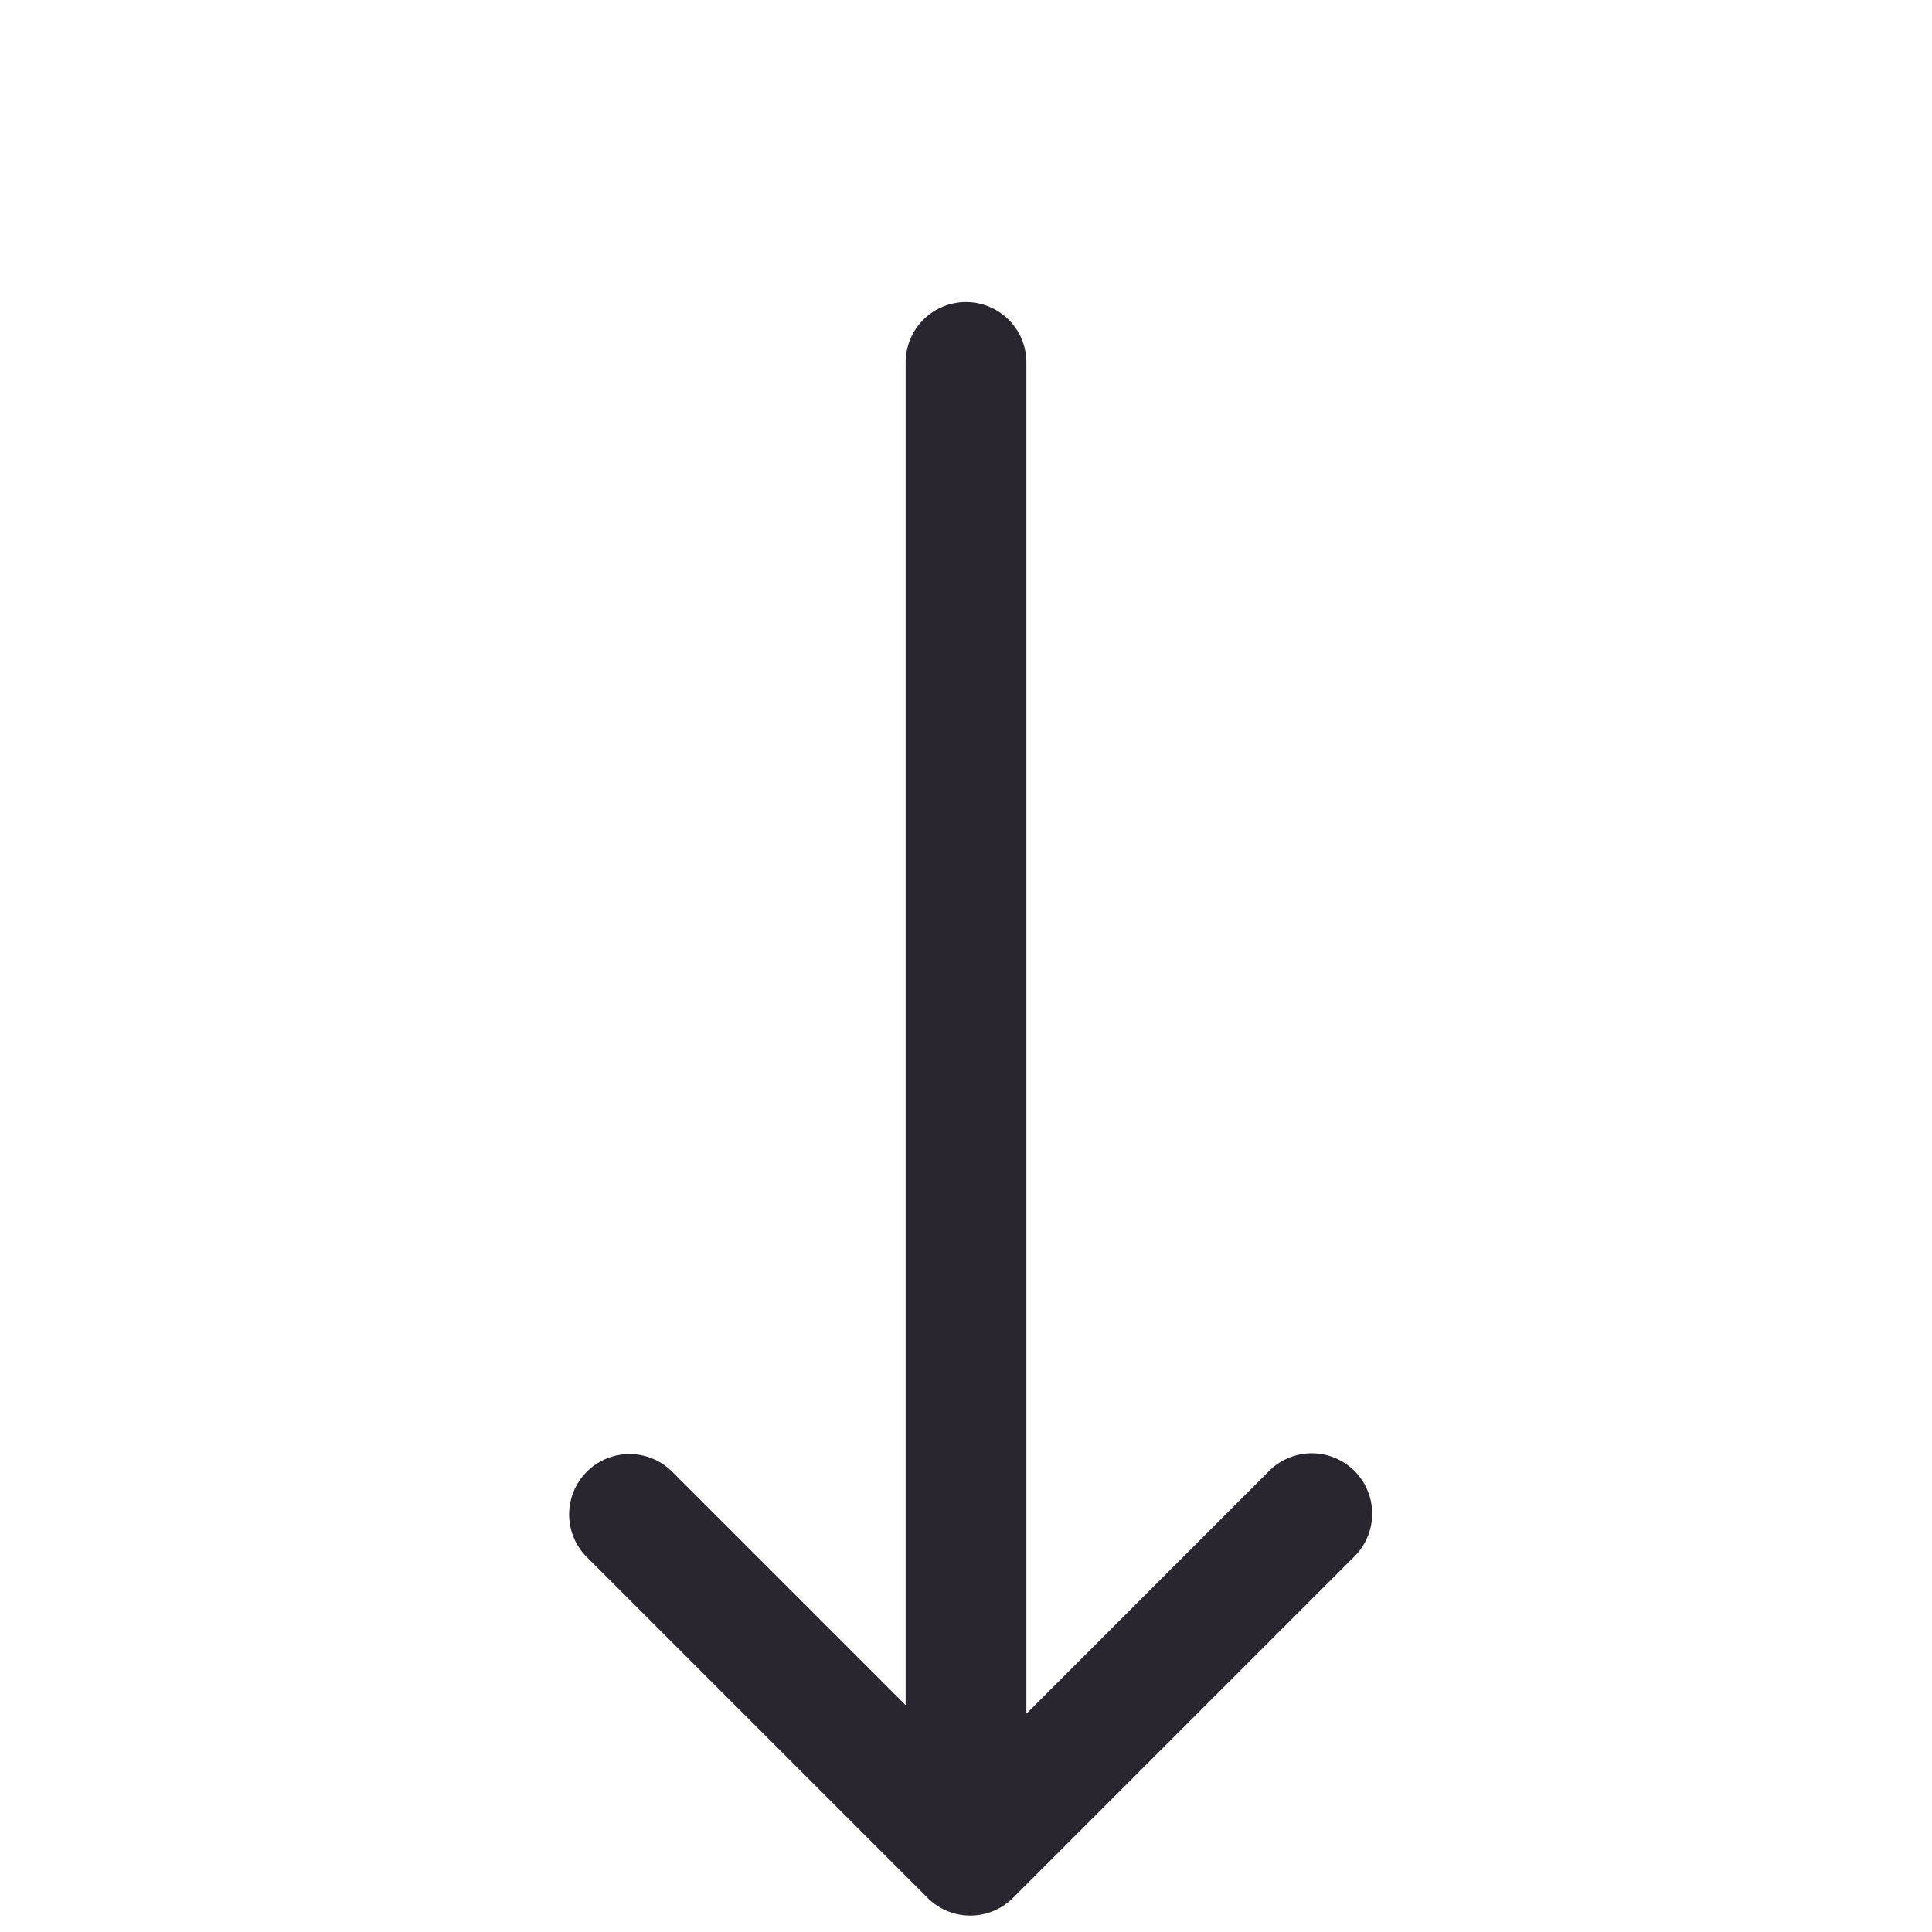<svg width="32" height="32" viewBox="0 0 32 32" xmlns="http://www.w3.org/2000/svg"><title>arrow/4</title><path d="M17 28.385l4.02-4.021a1 1 0 0 1 1.415 1.414l-5.657 5.657a1 1 0 0 1-1.414 0l-5.657-5.657a1 1 0 0 1 1.414-1.414L15 28.243V6.003a1 1 0 1 1 2 0v22.382z" fill="#2A2630" fill-rule="evenodd"/></svg>